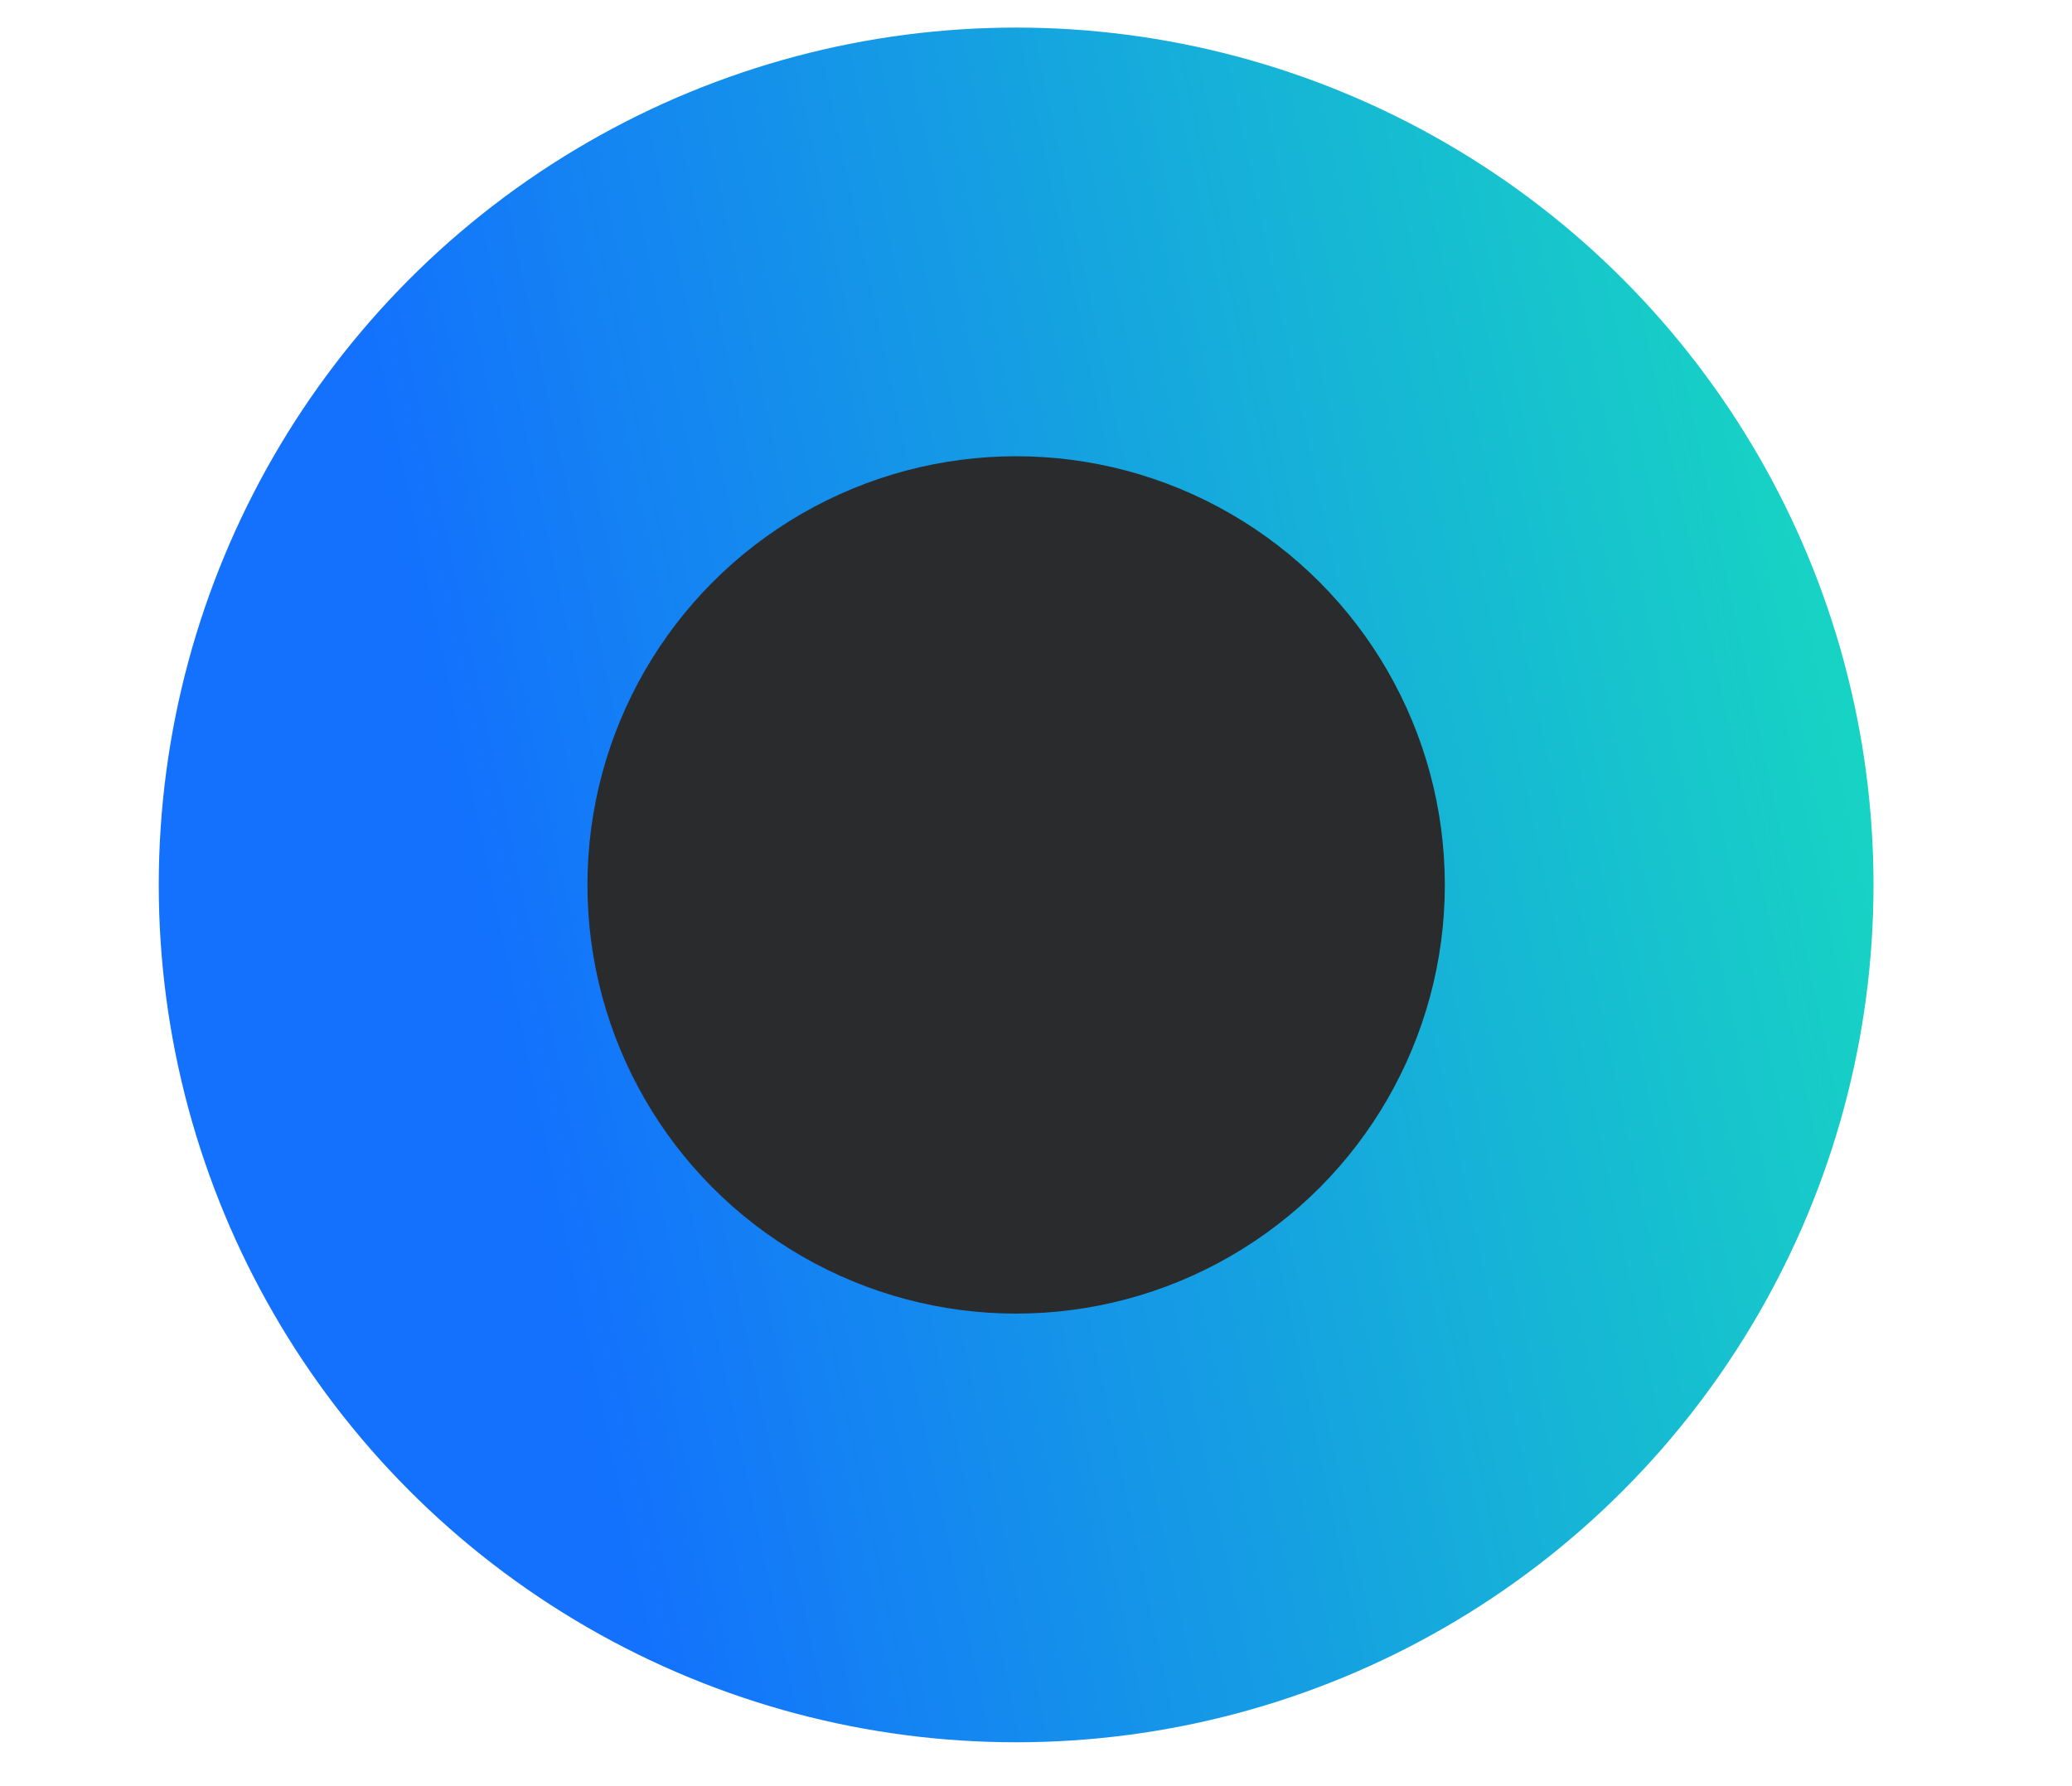 <svg width="29" height="25" viewBox="0 0 29 25" fill="none" xmlns="http://www.w3.org/2000/svg">
<circle cx="14.222" cy="12.386" r="12" fill="url(#paint0_linear_1561_99504)"/>
<circle cx="14.222" cy="12.386" r="6" fill="#292B2C"/>
<defs>
<linearGradient id="paint0_linear_1561_99504" x1="-4.732" y1="-41.121" x2="17.313" y2="-45.785" gradientUnits="userSpaceOnUse">
<stop stop-color="#1371FD"/>
<stop offset="1" stop-color="#18E3BB"/>
</linearGradient>
</defs>
</svg>
